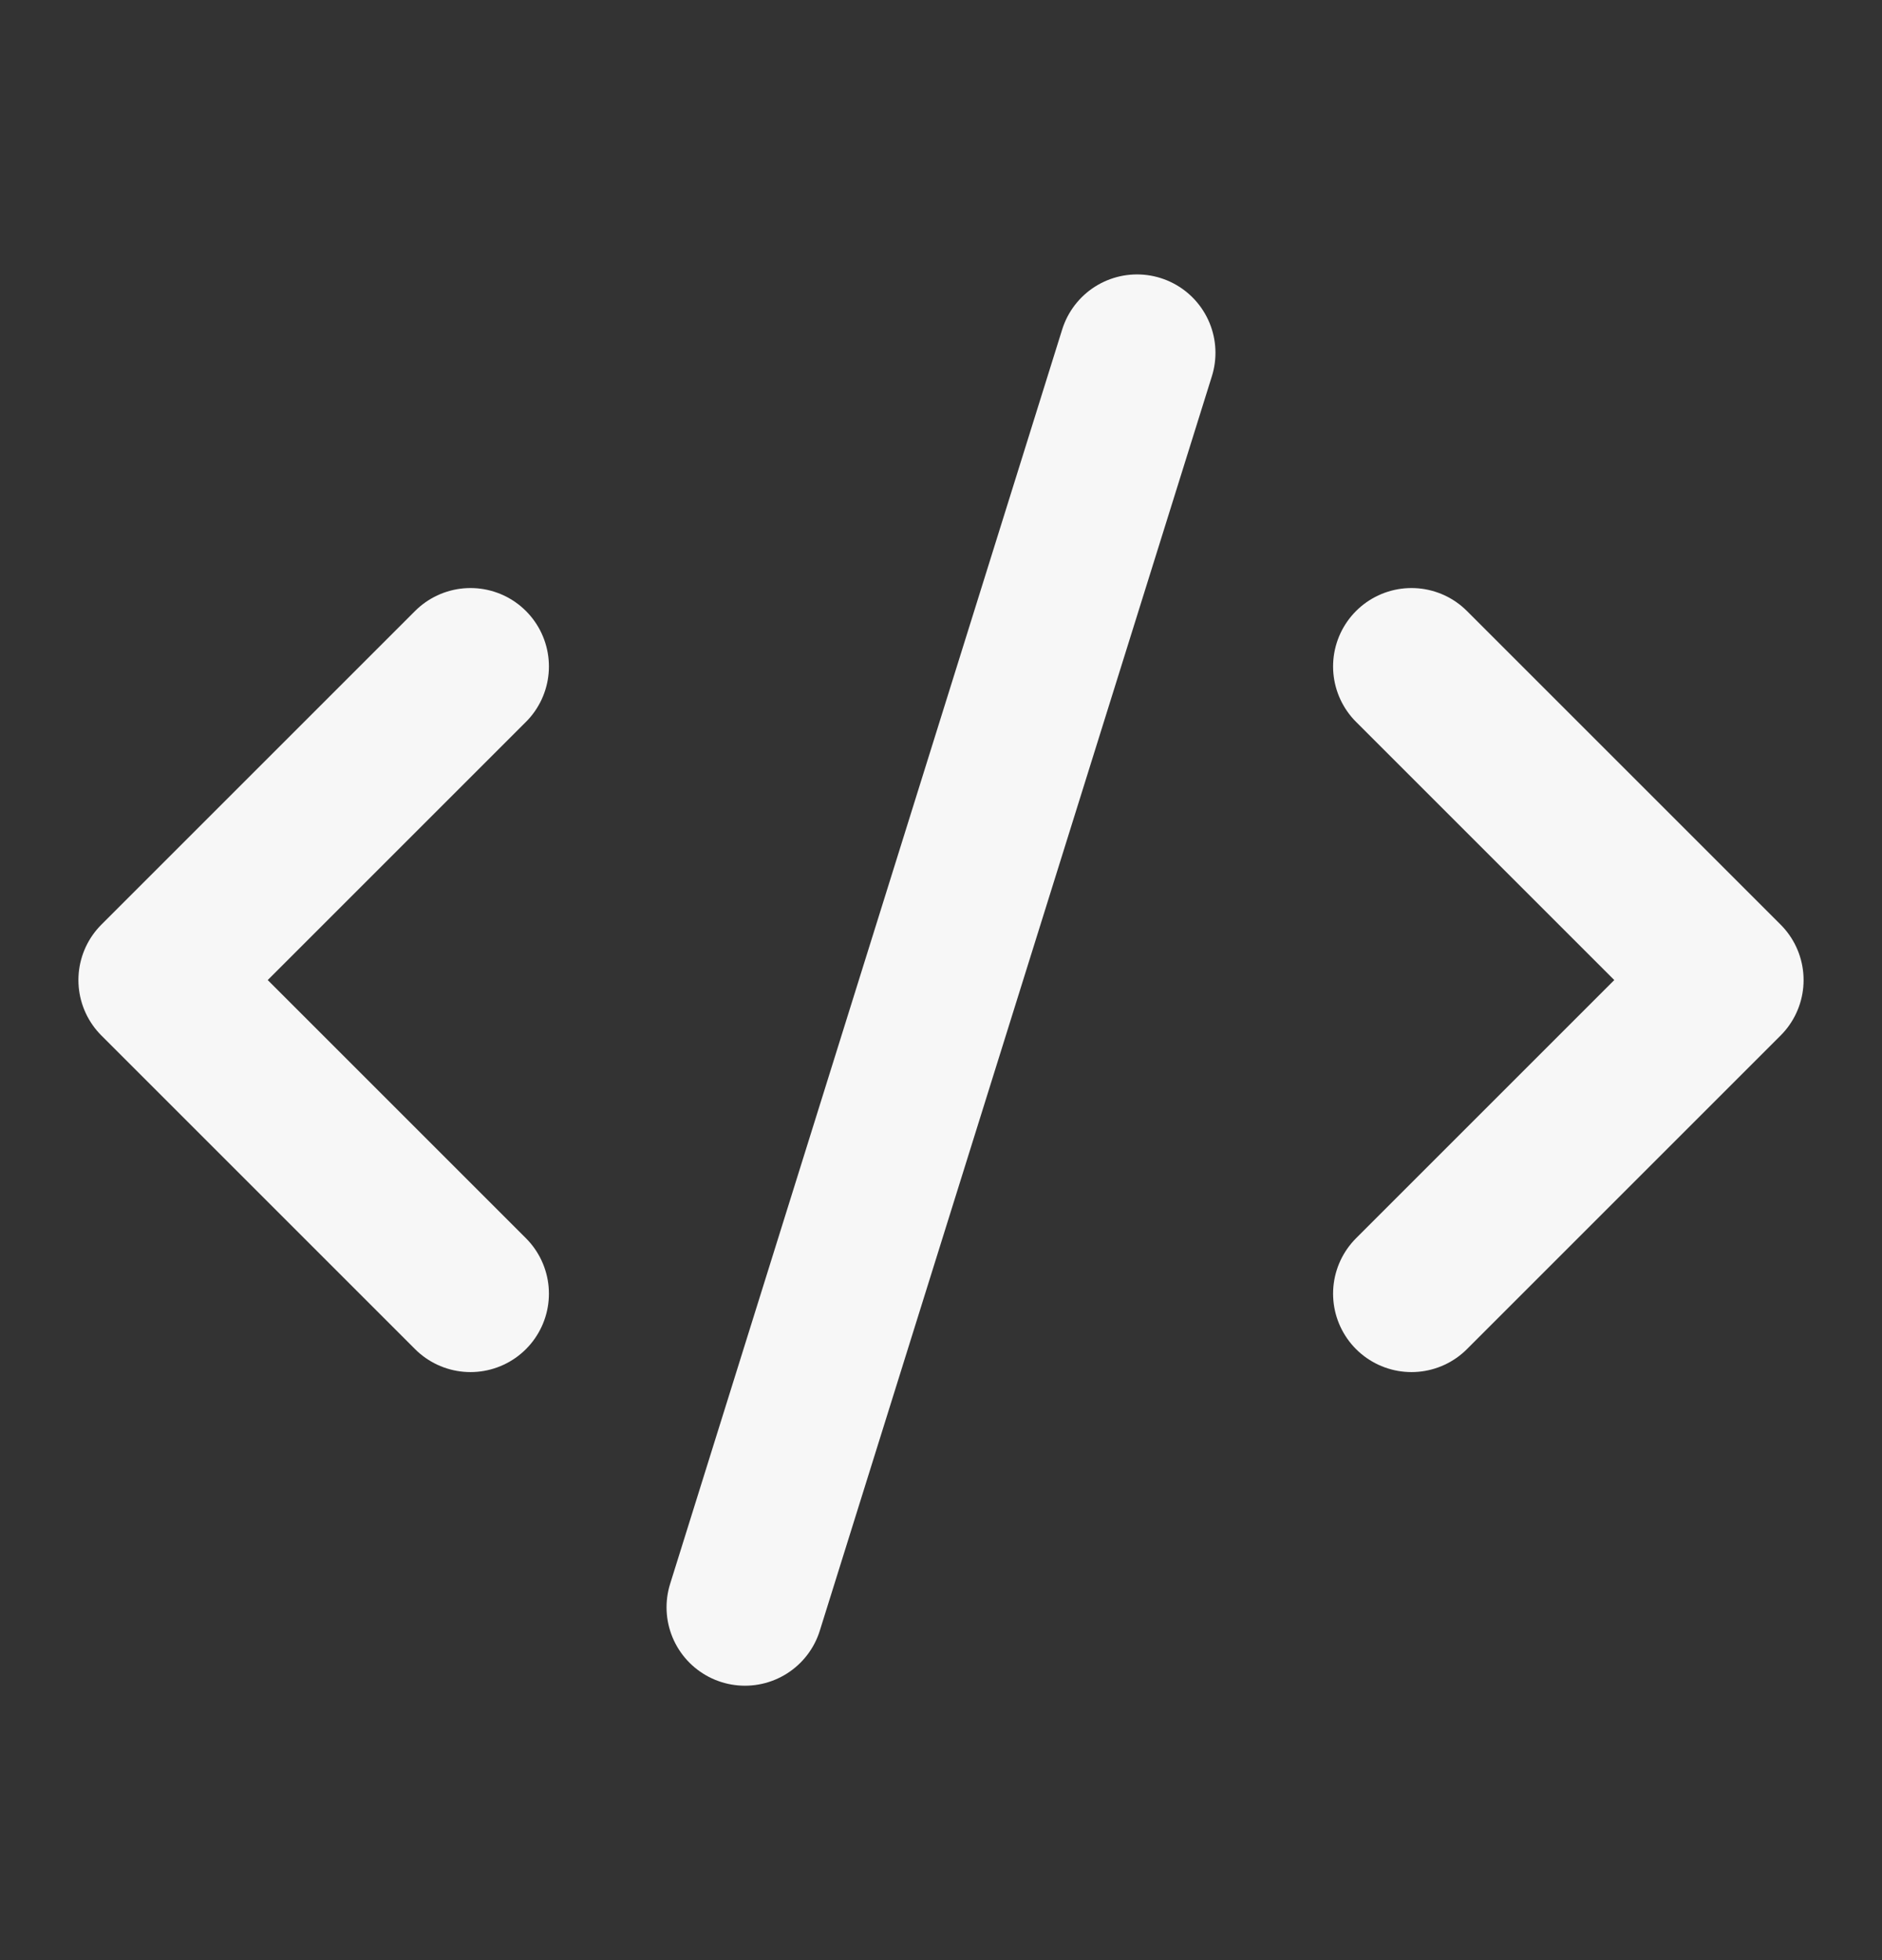 <svg width="24" height="25" viewBox="0 0 24 25" fill="none" xmlns="http://www.w3.org/2000/svg">
<rect x="0" y="0" width="24" height="25" fill="#333333" stroke="none"/>
<path d="M18 16.5L22 12.5L18 8.5" stroke="#F7F7F7" stroke-width="2" stroke-linecap="round" stroke-linejoin="round"/>
<path d="M6 8.5L2 12.5L6 16.5" stroke="#F7F7F7" stroke-width="2" stroke-linecap="round" stroke-linejoin="round"/>
<path d="M14.5 4.5L9.5 20.5" stroke="#F7F7F7" stroke-width="2" stroke-linecap="round" stroke-linejoin="round"/>
</svg>
